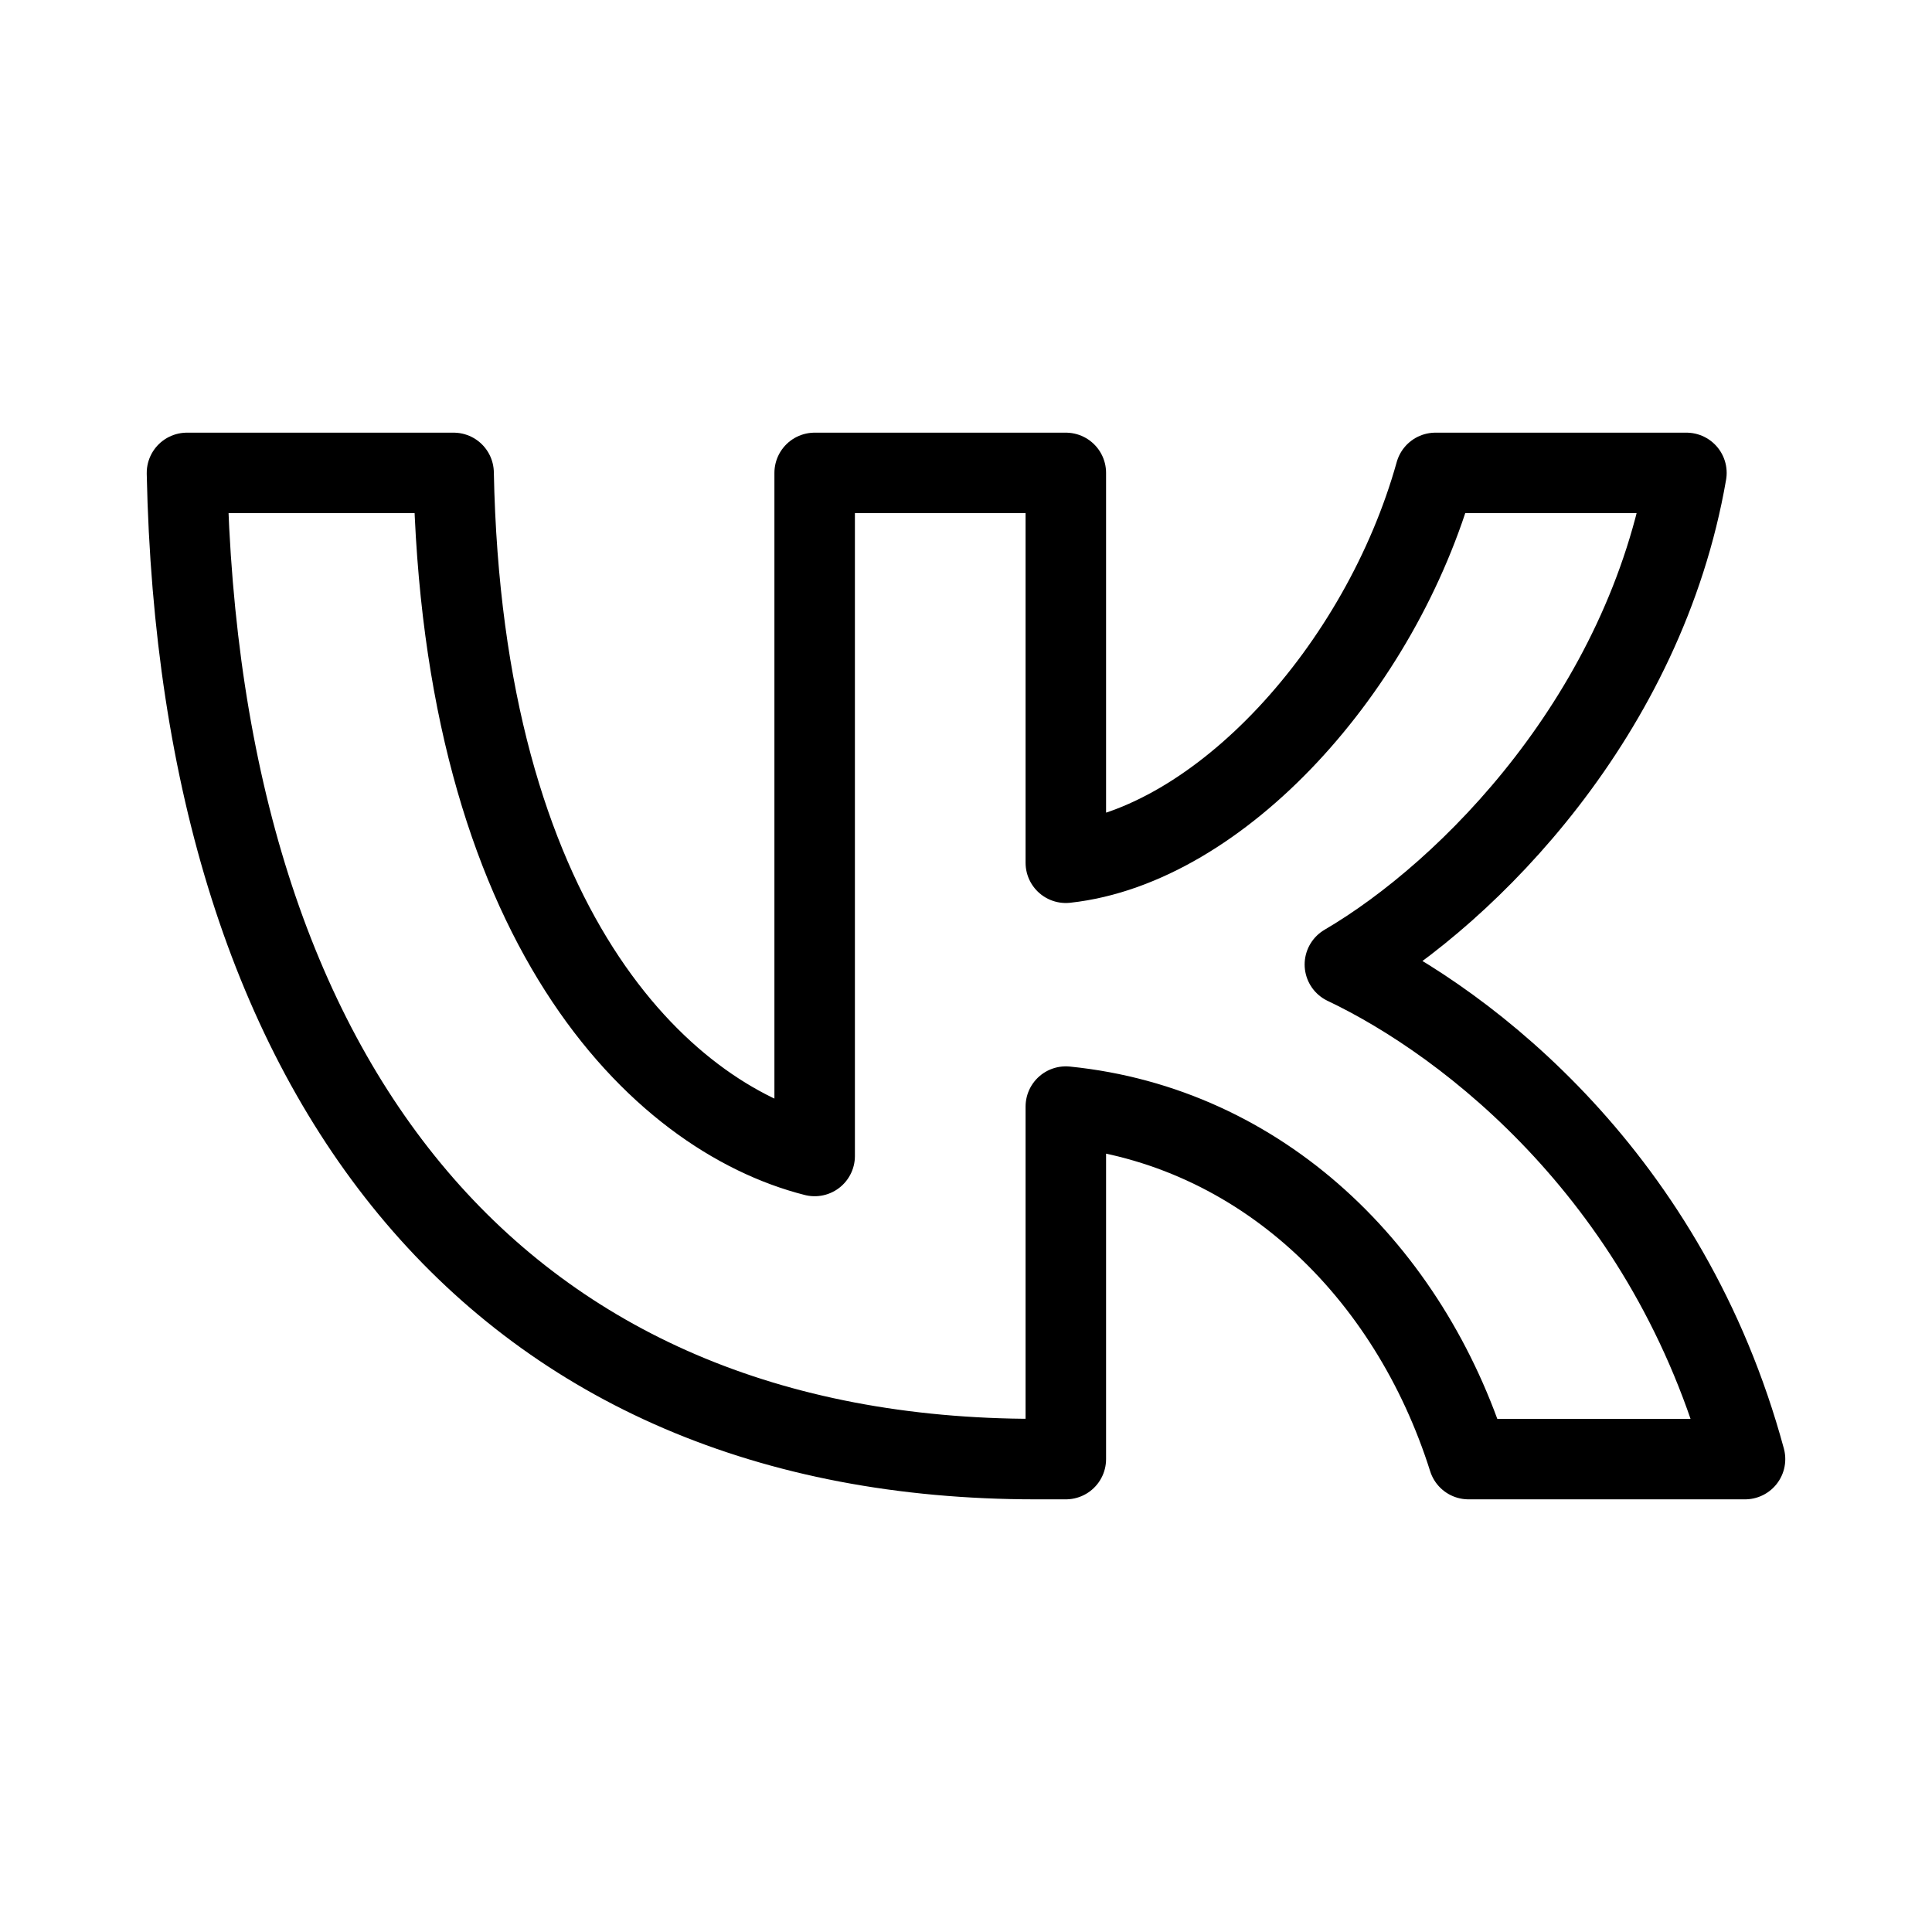 <?xml version="1.0" encoding="UTF-8" standalone="no"?>
<svg
   height="192"
   viewBox="0 0 9 9"
   width="192"
   version="1.1"
   id="svg362"
   xml:space="preserve"
   xmlns="http://www.w3.org/2000/svg"
   xmlns:svg="http://www.w3.org/2000/svg"><defs
     id="defs366" /><path
     d="m 4.824,6.797 c -2.479,0 -3.894,-1.725 -3.953,-4.594 H 2.113 C 2.154,4.309 3.07,5.201 3.795,5.385 V 2.203 H 4.965 V 4.019 C 5.681,3.941 6.433,3.113 6.687,2.203 h 1.169 C 7.662,3.325 6.846,4.153 6.265,4.493 6.846,4.769 7.775,5.491 8.129,6.797 H 6.841 C 6.565,5.923 5.876,5.247 4.965,5.155 v 1.642 z"
     fill="#ffffff"
     id="path14300"
     style="fill:none;stroke:#000000;stroke-width:0.375;stroke-linecap:round;stroke-linejoin:round;stroke-dasharray:none;stroke-opacity:1" /></svg>
